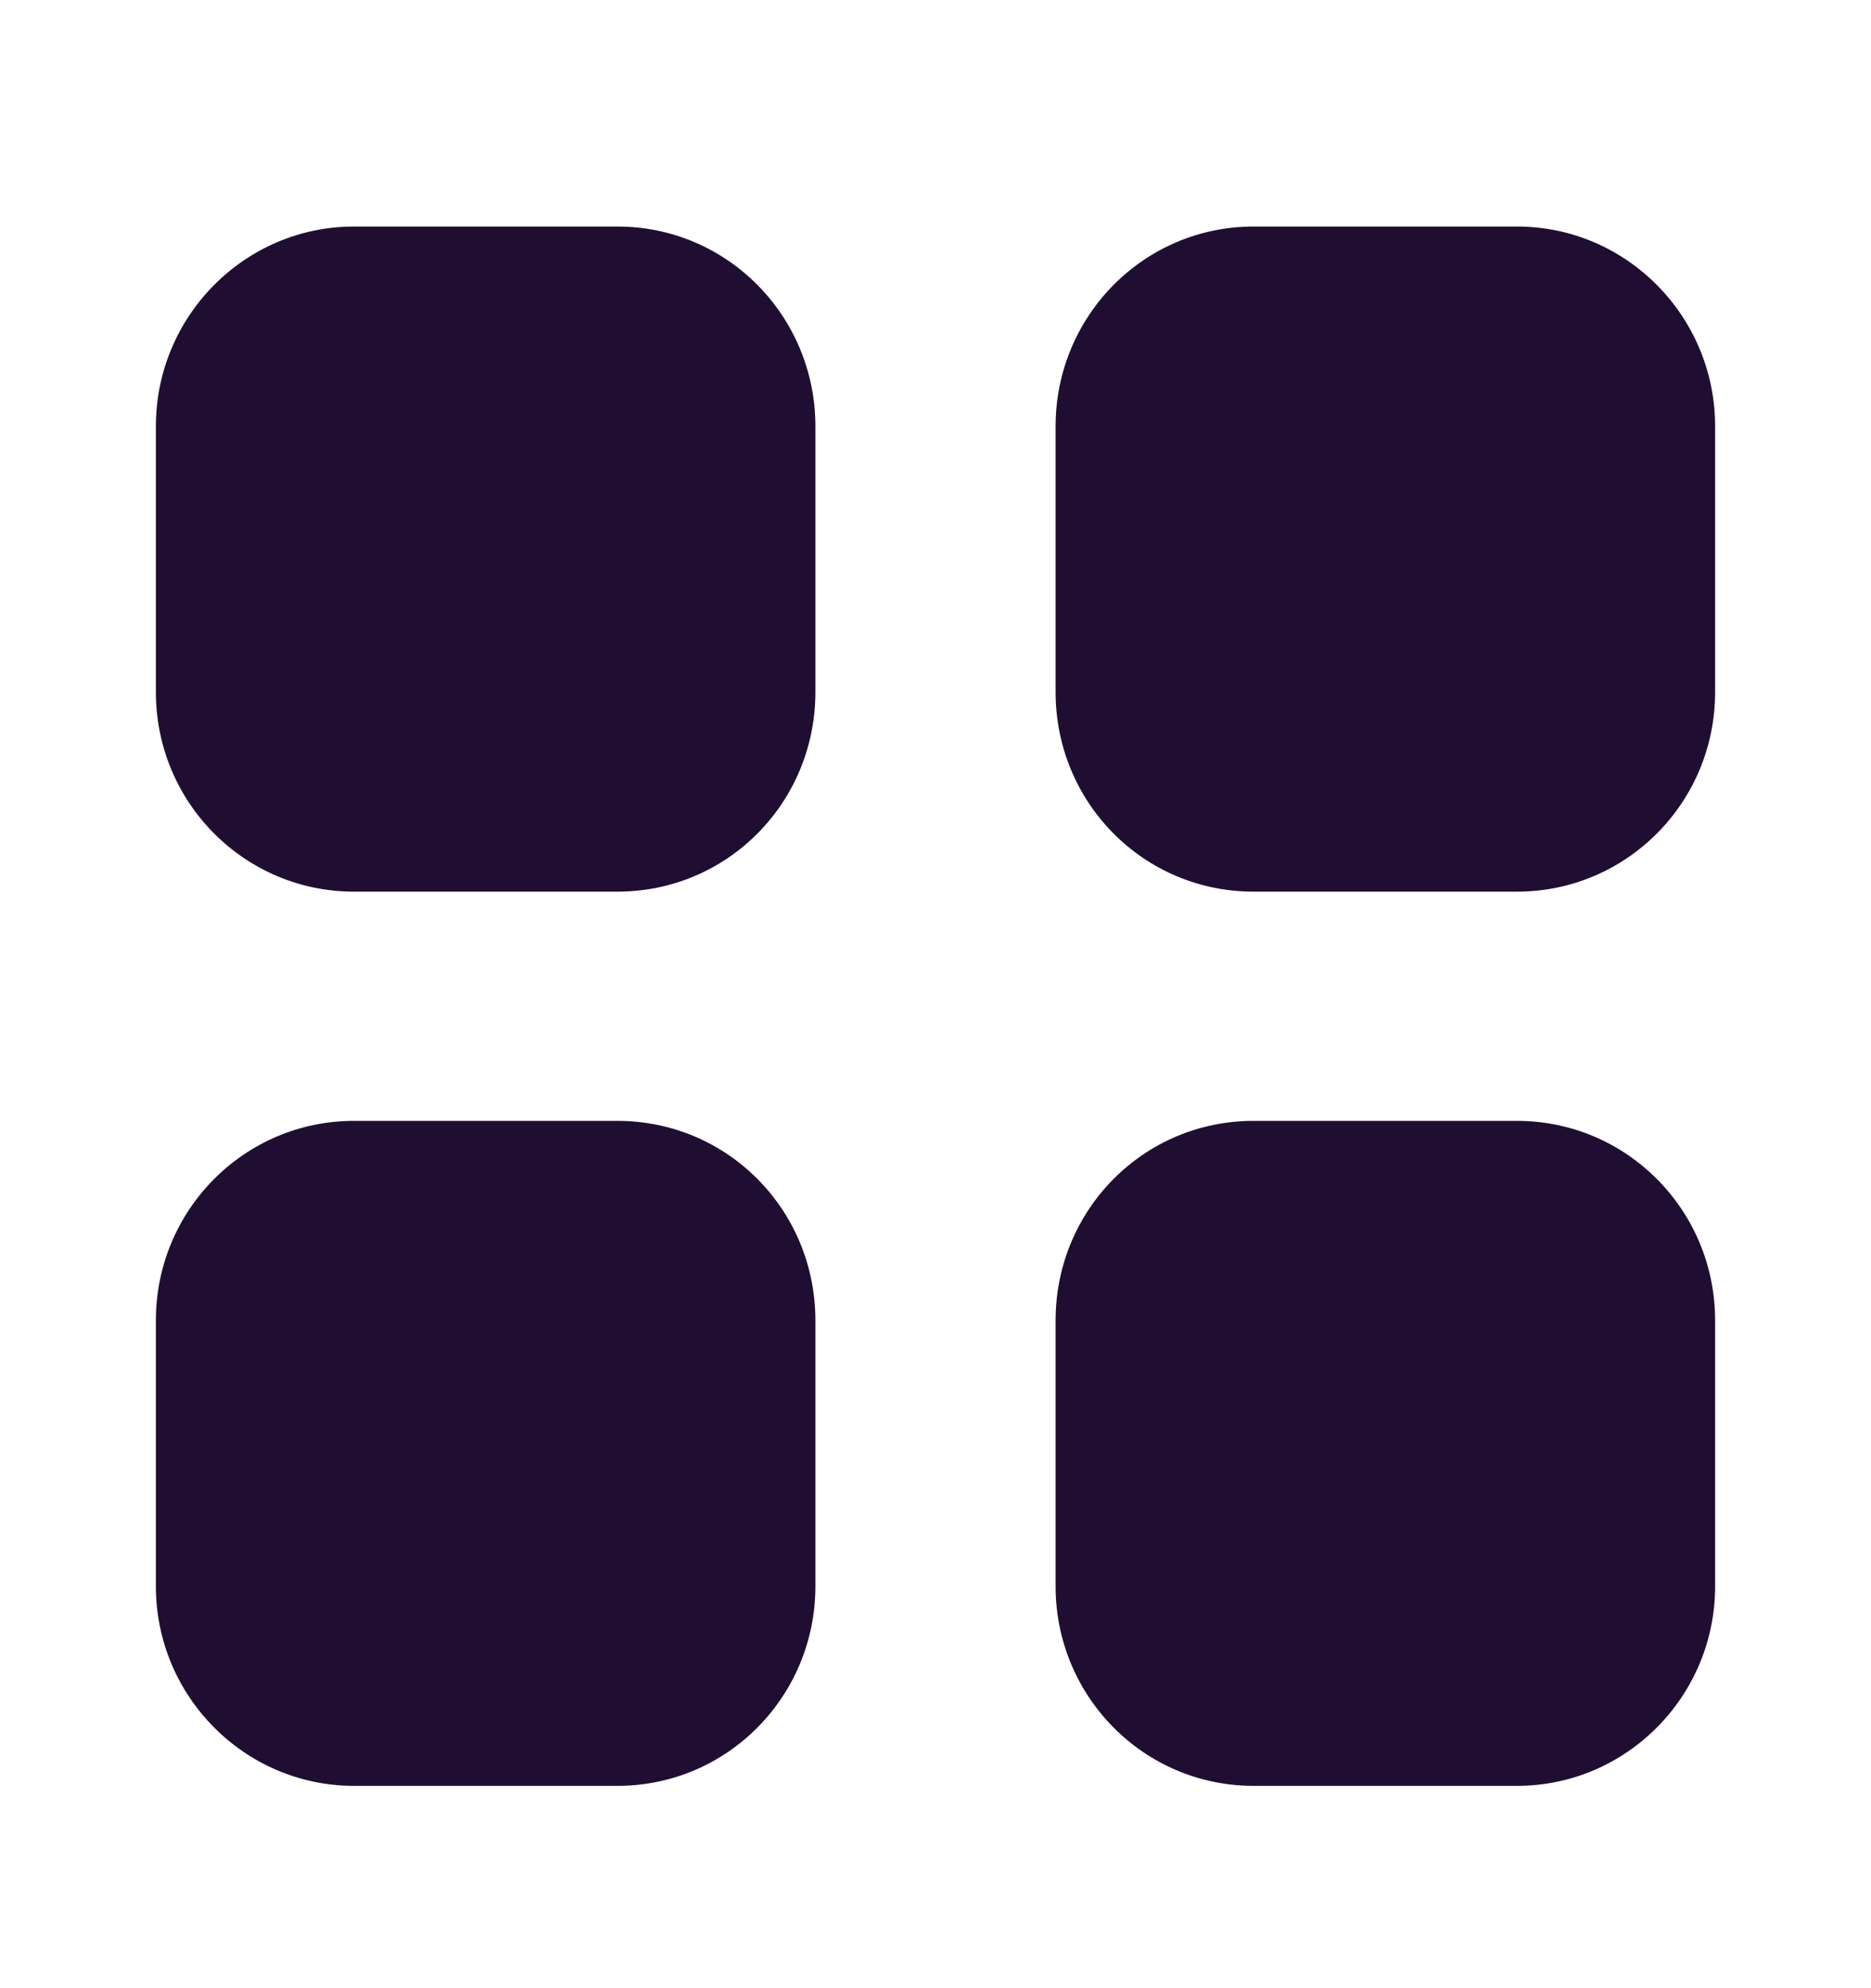 <svg width="16" height="17" viewBox="0 0 16 17" fill="none" xmlns="http://www.w3.org/2000/svg">
<path fill-rule="evenodd" clip-rule="evenodd" d="M3.027 1.937H5.28C6.22 1.937 6.973 2.704 6.973 3.645V5.917C6.973 6.864 6.22 7.624 5.28 7.624H3.027C2.093 7.624 1.333 6.864 1.333 5.917V3.645C1.333 2.704 2.093 1.937 3.027 1.937ZM3.027 9.584H5.28C6.22 9.584 6.973 10.344 6.973 11.291V13.564C6.973 14.504 6.22 15.27 5.28 15.27H3.027C2.093 15.27 1.333 14.504 1.333 13.564V11.291C1.333 10.344 2.093 9.584 3.027 9.584ZM12.973 1.937H10.72C9.78 1.937 9.027 2.704 9.027 3.645V5.917C9.027 6.864 9.78 7.624 10.72 7.624H12.973C13.907 7.624 14.667 6.864 14.667 5.917V3.645C14.667 2.704 13.907 1.937 12.973 1.937ZM10.72 9.584H12.973C13.907 9.584 14.667 10.344 14.667 11.291V13.564C14.667 14.504 13.907 15.27 12.973 15.27H10.72C9.78 15.27 9.027 14.504 9.027 13.564V11.291C9.027 10.344 9.78 9.584 10.72 9.584Z" fill="#200E32"/>
</svg>
